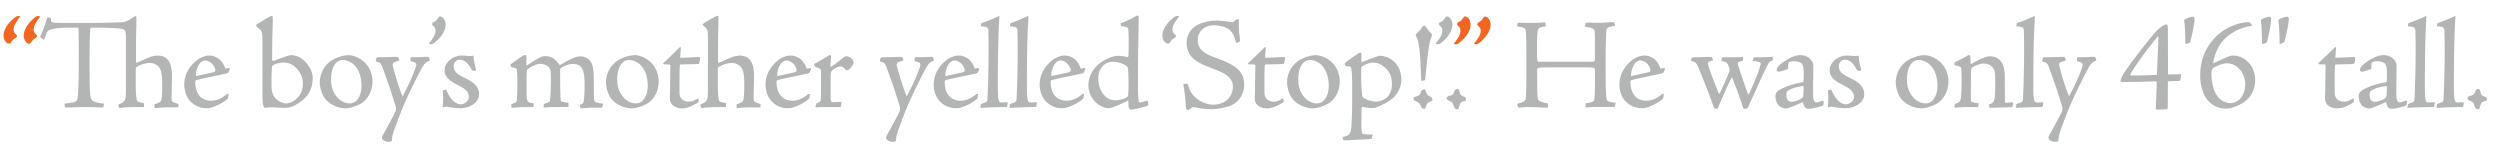 <svg xmlns="http://www.w3.org/2000/svg" id="Layer_1" width="693.75" height="40.14" viewBox="0 0 693.75 40.14"><defs><style>.cls-1{fill:#f16722}.cls-2{fill:#b3b4b4}</style></defs><path d="M.97 9.9c0-2.34 2.34-4.57 3.56-5.33.18-.11.47-.18.94-.07.07 0 .14.11.11.14-.97 1.26-1.8 2.41-1.8 3.56 0 .61.25 1.01.76 1.44.18.14.18.29.14.47-.04.22-.14.36-.36.43-.58.22-.97.76-1.26 1.26-.22.25-.32.32-.5.32-.83 0-1.58-1.12-1.58-2.23zm5.62-.07c0-2.23 2.27-4.5 3.49-5.29.18-.07.54-.14.97-.04.07 0 .14.11.07.14-.97 1.3-1.8 2.48-1.8 3.64.04.54.32.97.79 1.37.14.14.14.32.14.5-.04.18-.14.32-.36.4-.61.22-.97.76-1.3 1.26-.18.25-.29.32-.5.32-.79 0-1.51-1.01-1.51-2.3z" class="cls-1"/><path d="M21.85 15.48c0-6.55-.04-7.81-.18-7.81h-2.92c-3.38 0-4.97.58-5.26.76-.43.29-.68 1.01-1.19 2.48 0 .11-.14.11-.32.04-.29-.18-.79-.61-.86-.76.47-1.01 1.19-2.63 2.02-5.33.14-.07.4-.04.68.07.25.07.29.07.32.25 0 .68.07.94.36 1.01.29.07.79.14 1.62.14 1.08.04 2.34.04 5.8.04 3.92 0 7.23 0 12.17-.22.94-.04 2.16-.86 3.2-1.58.18-.07.4-.07.5.04.07.07.07.18.07.4 0 1.98-.11 4.36-.11 6.88v5.33c0 .07.14.25.25.22.72-.32 2.84-1.33 3.78-1.66.76-.22 1.37-.36 1.98-.36 3.24 0 3.96 2.74 3.96 5.76 0 1.08-.07 3.53-.11 5.83 0 1.19.14 1.3 1.55 1.73.32.07.36.07.36.22v.58c0 .22-.04.25-.25.25h-2.56c-1.73 0-3.24.18-3.64.22-.14 0-.18-.07-.18-.47-.07-.47-.04-.54.07-.61.11-.07.68-.22 1.01-.4.65-.32.79-.54.9-1.44.18-1.58.14-2.66.14-4.03 0-3.38-.61-4.28-1.37-4.9-.83-.61-1.48-.68-2.16-.68-1.04 0-2.41.43-3.38.97-.32.14-.43.4-.43 1.08v3.85c0 1.91.07 2.99.22 3.92.11.86.25 1.04 1.87 1.22.14 0 .18.11.22.9 0 .25-.04.29-.18.29-2.88 0-4.82 0-6.41.25-.22.04-.29.04-.32-.07l-.22-.58c-.07-.18-.04-.25.07-.32 1.91-.86 2.02-.97 2.02-4.39V10.24c0-1.87-.25-2.2-2.05-2.34-1.33-.11-2.88-.22-5.08-.22h-2.34c-.32 0-.47.25-.47.97-.04.58-.14 2.38-.14 7.16v3.64c0 5.15.14 6.7.25 7.34.14.61.36 1.08.83 1.3.61.36 1.98.58 2.7.65.22 0 .25.04.22.14l-.14.72c-.04.14-.07.22-.32.22-.43 0-3.17-.11-4.93-.11-1.87 0-4.72.14-5 .14s-.43-.11-.47-.29l-.11-.79c.58-.07 1.55-.22 2.09-.29.94-.18 1.4-.4 1.55-1.22.07-.5.32-2.95.32-8.13v-3.64zm39.28 1.19c.61.65 1.08 1.4 1.4 2.38.36-.07 1.04-.22 1.15-.11.11.07.11.18.04.32-.07.32-.32.97-.65 1.08-2.48.58-7.09 1.44-8.64 1.91-.18.04-.25.25-.25.65.11 3.53 1.98 5.04 4.39 5.04 1.66 0 3.06-.68 4.28-1.76.14-.14.58-.14.58-.04-.07.86-.11 1.12-.32 1.33-1.55 1.3-3.28 2.02-4.46 2.38-.47.14-.97.18-1.33.18-2.56 0-4.14-1.51-4.61-2.02-.54-.61-1.58-2.2-1.58-4.54 0-3.17 1.84-5.54 3.74-6.95.94-.65 2.23-1.12 3.2-1.12 1.19 0 2.45.65 3.06 1.26zm-4.25.11c-.22 0-.58.11-.9.32-1.08.76-1.66 2.56-1.62 4.07 1.69-.47 3.35-.72 4.97-1.15.22-.04.4-.18.4-.58 0-1.01-1.37-2.66-2.84-2.66zm24.69 12.56c-.83.47-2.02.58-2.52.58-.86 0-2.2-.07-2.66-.11-1.01-.04-1.62-.04-2.34.07-.43.11-.58.04-.76-.11-.47-.65-.47-1.84-.47-7.42v-7.42c0-2.02.04-4.14-.04-5.18-.11-1.04-.22-1.33-1.48-2.3-.32-.36-.25-.58.04-.76.61-.36 3.67-2.3 4.14-2.3.14 0 .22.25.22 1.19 0 1.48-.18 4.28-.18 11.09 0 .11.29.25.43.22 2.23-.83 4.28-1.58 4.64-1.58 1.04-.07 2.74.43 3.85 1.55 1.51 1.48 2.34 3.28 2.34 4.72 0 3.92-2.05 6.12-5.22 7.77zm.97-10.11c-1.48-1.69-2.81-1.87-3.96-1.87-1.26 0-2.48.5-2.81.76-.18.14-.29.29-.32.76-.04.61-.11 1.66-.11 4.82 0 1.22.25 2.84 1.19 3.67.76.68 1.84 1.33 2.84 1.33.61 0 1.58-.22 2.52-.97 1.51-1.22 2.16-2.56 2.16-4.64 0-1.19-.5-2.66-1.51-3.85zm20.81 3.38c0 3.67-2.3 5.58-2.81 5.9-1.58.97-3.28 1.55-4.82 1.55-1.33 0-4.07-.79-5.47-2.63-1.08-1.4-1.51-3.35-1.51-4.64 0-1.44.58-3.17 1.44-4.28.72-.94 1.44-1.55 2.41-2.05 1.22-.68 2.99-1.15 4.07-1.15 2.56 0 6.7 2.38 6.7 7.31zm-10.11-5.15c-.94 1.01-1.37 2.48-1.37 4.79s.94 3.89 1.76 4.82c1.22 1.3 2.48 1.62 3.38 1.62.47 0 1.3-.18 1.76-.61.79-.79 1.55-2.09 1.55-4.28s-.65-4.54-2.16-5.9c-.68-.61-1.87-1.26-3.06-1.26-.65 0-1.37.32-1.87.83zm20.81-1.58c.72 0 2.41 0 3.38-.07.65-.04 1.04-.04 1.22-.04.14 0 .25 0 .32.11.14.14.32.86.29.94-1.37.47-1.8 1.3-2.74 3.1-2.66 5.15-4.14 8.39-5.11 10.8-1.04 2.66-2.23 5.83-2.38 6.48-.25.94-.25 1.4-.25 1.58 0 .14 0 .25-.11.36-.25.18-.54.22-.76.22-.54 0-1.22-.18-1.62-.54-.36-.29-.36-.76-.14-1.15.14-.22 3.46-6.26 3.64-6.91.11-.29.14-.86-.04-1.37-1.08-3.6-2.12-6.66-3.71-10.94-.36-.94-.58-1.08-1.48-1.3-.25-.11-.29-.14-.29-.25s.07-.29.18-.72c.11-.25.18-.29.43-.29 2.56 0 4.03-.11 5.26-.11.29 0 .36.04.4.11.07.14.29.72.25.9-1.84.58-2.05.65-1.69 1.87.36 1.44 1.91 6.7 2.63 8.06 1.19-2.2 2.63-5.15 3.56-7.85.4-1.22.4-1.44-1.26-1.87-.14-.04-.14-.14-.14-.32 0-.25.07-.65.14-.79zm9.61-9c0 2.27-2.3 4.5-3.53 5.29-.18.07-.54.14-.97.07-.07 0-.14-.11-.11-.18 1.01-1.26 1.84-2.48 1.8-3.6 0-.58-.25-1.01-.76-1.37-.18-.18-.18-.32-.14-.54.04-.18.14-.36.36-.4.61-.22.97-.72 1.33-1.22.14-.29.25-.36.47-.36.79 0 1.55 1.01 1.55 2.3zm7.56 22.14c-1.08.76-2.45 1.01-3.64 1.01-.97 0-2.52-.22-3.1-.32-.58-.14-.76-.18-1.22.07-.04 0-.22 0-.32-.07-.11-.11-.11-.22-.07-.4.14-1.33.14-2.56 0-4 .04-.11.04-.18.11-.22.14-.07.32-.14.86-.25.32.94.94 2.05 1.62 2.81.94 1.04 1.84 1.3 2.41 1.3.83 0 2.23-.76 2.23-2.09 0-1.91-2.12-2.74-3.2-3.35-.9-.5-3.53-1.62-3.53-3.96 0-1.15.5-2.12 1.58-3.02 1.01-.79 2.27-1.12 3.1-1.12s1.62.14 2.38.14c.36 0 .54-.04.65-.07.07-.07.14-.07.25.04.11.07.11.14.11.22.04 1.08.29 2.3.68 3.6 0 .14-.25.32-.32.32-.58 0-.72-.04-1.04-.5-.47-.94-1.44-2.59-3.28-2.59-.65 0-1.58.58-1.58 1.87 0 1.62 1.48 2.38 2.95 3.13.97.5 4.1 1.69 4.1 4.54 0 1.08-.5 2.09-1.73 2.92zm26.53.68c-3.71 0-5.29 0-6.77.14q-.11 0-.11-.11c0-.07 0-.5.04-.68 0-.07.07-.22.14-.25 1.37-.4 1.51-.54 1.58-1.04.11-1.01.25-2.92.25-6.52 0-1.51-.14-2.02-.5-2.52-.47-.5-1.33-1.01-2.48-1.01-.83 0-2.02.47-3.28 1.33-.25.14-.4.4-.43.72-.04.68-.07 2.84-.07 4.54 0 4 .07 4.14 1.69 4.32.22 0 .29.07.29.18s-.07.9-.14.9c-.32 0-2.34.04-3.06.04-.76 0-2.38.14-2.88.18-.11-.04-.14-.65-.14-1.01.29-.07.86-.32 1.08-.43.25-.11.4-.22.43-.61.04-.47.18-1.58.18-4.46 0-2.66-.07-3.42-.14-3.85-.07-.58-.18-.61-.86-.76-.54-.07-.68-.18-.76-.29-.04-.07-.22-.58-.14-.65 1.91-1.37 2.99-2.12 3.46-2.38.29-.14.43-.18.68-.18.22 0 .29.07.29.32l-.04 2.59c.9-.47 2.74-1.76 3.96-2.34.43-.22.86-.29 1.3-.29 1.91 0 2.99 1.04 4 2.52 2.02-1.15 2.77-1.58 3.71-1.98.61-.25 1.33-.47 2.12-.47.65 0 1.62.29 2.27.86.54.54 1.26 1.3 1.33 4.57.04 1.84.04 3.53.04 5 0 1.37.04 1.76.18 1.98.22.36.65.47 2.16.68.11.04.18.07.18.25 0 .11-.18.9-.29.9h-2.45c-1.4 0-2.52.11-3.28.18-.11 0-.18-.04-.22-.11-.07-.11-.11-.54-.14-.68 0-.07 0-.14.14-.22.36-.11.79-.36.86-.79.29-1.44.29-4.03.29-4.82 0-3.02-.4-4.1-.9-4.72-.5-.72-1.22-.97-2.41-.97-1.01 0-2.12.43-3.1 1.01-.32.22-.36.29-.36.68-.04 2.09 0 6.88.14 8.21.07.54.14.58 1.94.83.14 0 .22.11.22.29v.9zm25.02-7.09c0 3.67-2.3 5.58-2.81 5.9-1.58.97-3.28 1.55-4.82 1.55-1.33 0-4.07-.79-5.47-2.63-1.08-1.4-1.51-3.35-1.51-4.64 0-1.44.58-3.17 1.44-4.28.72-.94 1.44-1.55 2.41-2.05 1.22-.68 2.99-1.15 4.07-1.15 2.56 0 6.7 2.38 6.7 7.31zm-10.11-5.15c-.94 1.01-1.37 2.48-1.37 4.79s.94 3.89 1.76 4.82c1.22 1.3 2.48 1.62 3.38 1.62.47 0 1.3-.18 1.76-.61.79-.79 1.55-2.09 1.55-4.28s-.65-4.54-2.16-5.9c-.68-.61-1.87-1.26-3.06-1.26-.65 0-1.37.32-1.87.83zm16.27-4.14c0 .47-.18 2.34-.18 2.7 1.73 0 3.85-.18 5.11-.18.36 0 .4.07.4.4 0 .29-.07.68-.22 1.22-.07.29-.25.32-.54.32-1.04.04-2.74.04-4.64.11-.11 0-.18.07-.22.5-.11 1.62-.07 5.36-.07 7.34 0 1.62 1.04 2.48 2.66 2.48.86 0 1.4-.29 2.27-.83.18-.11.25-.11.29.04.07.25.11.43.11.68 0 .18-.11.32-.25.4-1.37.79-2.77 1.58-4.5 1.58-.65 0-1.98-.25-2.74-1.15-.47-.58-.58-1.26-.5-2.63.07-1.94.07-6.91.14-7.92.04-.22-.14-.47-.32-.5-.5 0-1.22 0-1.48-.04-.11 0-.29-.29-.18-.36 1.33-1.19 3.56-3.35 4.36-4.18.14-.14.32-.22.4-.22s.11.07.11.22zm5.43 15.98c-.07-.18-.07-.25.07-.32 1.91-.86 2.02-.97 2.02-4.39V10.34c0-2.12-.07-2.16-1.33-3.31-.14-.11-.14-.29.04-.43.54-.47 2.66-1.62 3.64-2.16.14-.11.4-.07.5.04.04.07.07.18.07.36 0 2.27-.11 4.54-.11 7.06v5.33c0 .07.14.25.22.22.76-.32 2.88-1.33 3.82-1.66.76-.22 1.33-.36 1.98-.36 3.24 0 3.96 2.74 3.96 5.76 0 1.08-.07 3.53-.11 5.83 0 1.19.14 1.3 1.55 1.73.32.07.36.07.36.22v.58c0 .22-.04.25-.25.25h-2.56c-1.76 0-3.24.18-3.64.22-.14 0-.18-.07-.18-.47-.07-.47-.04-.54.07-.61.11-.07.65-.22 1.01-.4.65-.32.79-.54.9-1.44.18-1.58.14-2.66.14-4.03 0-3.38-.61-4.28-1.37-4.9-.83-.61-1.48-.68-2.16-.68-1.04 0-2.41.43-3.38.97-.32.14-.43.4-.43 1.08v3.85c0 1.91.07 2.99.22 3.92.11.86.25 1.04 1.87 1.22.14 0 .18.11.22.9 0 .25-.04.29-.18.29-2.88 0-4.82 0-6.41.25-.22.04-.29.04-.32-.07l-.22-.58zm28.08-12.63c.61.65 1.08 1.4 1.4 2.38.36-.07 1.04-.22 1.15-.11.11.07.11.18.04.32-.07.32-.32.97-.65 1.08-2.48.58-7.09 1.44-8.64 1.91-.18.04-.25.25-.25.65.11 3.53 1.98 5.04 4.39 5.04 1.66 0 3.06-.68 4.28-1.76.14-.14.58-.14.58-.04-.07.86-.11 1.12-.32 1.33-1.55 1.3-3.28 2.02-4.46 2.38-.47.14-.97.18-1.33.18-2.56 0-4.14-1.51-4.61-2.02-.54-.61-1.58-2.2-1.58-4.54 0-3.17 1.84-5.54 3.74-6.95.94-.65 2.23-1.12 3.2-1.12 1.19 0 2.45.65 3.06 1.26zm-4.25.11c-.22 0-.58.11-.9.32-1.08.76-1.66 2.56-1.62 4.07 1.69-.47 3.35-.72 4.97-1.15.22-.04.4-.18.4-.58 0-1.01-1.37-2.66-2.84-2.66zm8.46 11.84c.86-.29 1.01-.4 1.08-.86.07-.4.11-1.37.11-4.5v-3.17c0-.86-.07-1.08-1.48-1.48-.29-.11-.47-.58-.43-.83 1.4-.86 2.88-1.58 3.96-2.34.18-.11.36-.14.47-.14.14 0 .32.25.25.58-.07.94-.14 1.58-.14 2.7.76-.32 2.95-2.12 3.38-2.45.32-.25.72-.5 1.04-.5.97 0 1.98.9 1.98 1.73 0 .54-.86 1.58-1.19 1.87-.22.14-.43.29-.61.29-.22 0-.36-.07-.47-.25-.29-.4-.79-.83-1.37-.83-.79 0-1.8.65-2.41 1.22-.25.22-.32.68-.32 2.38v4.5c0 .9.04 1.37.14 1.55.11.18.25.29.61.25l1.98-.07c.14 0 .29.18.29.32l-.22 1.12h-4.75c-.94 0-1.84.07-2.09.07-.14 0-.22-.11-.14-.32l.32-.83zm27.29-12.74c.72 0 2.41 0 3.38-.07.65-.04 1.04-.04 1.22-.04.14 0 .25 0 .32.11.14.14.32.86.29.94-1.37.47-1.8 1.3-2.74 3.1-2.66 5.15-4.14 8.39-5.11 10.8-1.04 2.66-2.23 5.83-2.38 6.48-.25.94-.25 1.4-.25 1.58 0 .14 0 .25-.11.36-.25.18-.54.22-.76.22-.54 0-1.22-.18-1.62-.54-.36-.29-.36-.76-.14-1.15.14-.22 3.46-6.26 3.64-6.91.11-.29.14-.86-.04-1.37-1.08-3.6-2.12-6.66-3.71-10.94-.36-.94-.58-1.08-1.48-1.3-.25-.11-.29-.14-.29-.25s.07-.29.18-.72c.11-.25.18-.29.43-.29 2.56 0 4.03-.11 5.26-.11.29 0 .36.04.4.11.07.14.29.72.25.9-1.84.58-2.05.65-1.69 1.87.36 1.44 1.91 6.7 2.63 8.06 1.19-2.2 2.63-5.15 3.56-7.85.4-1.22.4-1.44-1.26-1.87-.14-.04-.14-.14-.14-.32 0-.25.07-.65.14-.79zm15.16.79c.61.65 1.08 1.4 1.4 2.38.36-.07 1.04-.22 1.15-.11.11.07.11.18.04.32-.07.32-.32.97-.65 1.08-2.48.58-7.09 1.44-8.64 1.91-.18.04-.25.25-.25.65.11 3.53 1.98 5.04 4.39 5.04 1.66 0 3.06-.68 4.28-1.76.14-.14.58-.14.58-.04-.07.86-.11 1.12-.32 1.33-1.55 1.3-3.28 2.02-4.46 2.38-.47.14-.97.18-1.33.18-2.56 0-4.14-1.51-4.61-2.02-.54-.61-1.58-2.2-1.58-4.54 0-3.17 1.84-5.54 3.74-6.95.94-.65 2.23-1.12 3.2-1.12 1.19 0 2.45.65 3.06 1.26zm-4.25.11c-.22 0-.58.11-.9.32-1.08.76-1.66 2.56-1.62 4.07 1.69-.47 3.35-.72 4.97-1.15.22-.04.4-.18.4-.58 0-1.01-1.37-2.66-2.84-2.66zm7.27 12.74c0-.25.07-.58.14-.65.22-.11.61-.25.86-.32.72-.25.86-.47.9-.94.22-4.39.32-10.65.32-13.57 0-2.52-.04-4.39-.07-5.47-.07-1.04-.36-1.12-1.98-1.26-.14-.04-.14-.07.04-.79.04-.07.11-.14.36-.22a43.87 43.87 0 0 0 4.39-1.8c.07-.04.11-.04.14-.04.11.04.11.11.11.29-.32 4.61-.43 11.66-.43 18.36 0 4.61.11 5.33 1.01 5.33.5 0 1.37-.07 1.51-.07.22 0 .22.04.22.22-.04.36-.11.68-.18.97-.04.14-.14.14-.29.14-1.22 0-5.72.11-6.95.25-.11 0-.14 0-.14-.14l.04-.29zm8.07 0c0-.25.07-.58.14-.65.22-.11.61-.25.86-.32.72-.25.86-.47.9-.94.22-4.39.32-10.65.32-13.57 0-2.52-.04-4.39-.07-5.47-.07-1.04-.36-1.12-1.98-1.26-.14-.04-.14-.07.04-.79.04-.07.11-.14.36-.22a43.87 43.87 0 0 0 4.39-1.8c.07-.04.11-.04.14-.04.11.04.11.11.11.29-.32 4.61-.43 11.66-.43 18.36 0 4.61.11 5.33 1.01 5.33.5 0 1.37-.07 1.51-.07.22 0 .22.04.22.22-.04.36-.11.68-.18.97-.04.14-.14.14-.29.14-1.22 0-5.72.11-6.95.25-.11 0-.14 0-.14-.14l.04-.29zm18.32-12.85c.61.65 1.08 1.4 1.4 2.38.36-.07 1.04-.22 1.15-.11.11.07.11.18.04.32-.07.32-.32.97-.65 1.08-2.48.58-7.09 1.44-8.64 1.91-.18.04-.25.25-.25.65.11 3.53 1.98 5.04 4.39 5.04 1.66 0 3.06-.68 4.28-1.76.14-.14.58-.14.58-.04-.07.86-.11 1.12-.32 1.33-1.55 1.3-3.28 2.02-4.46 2.38-.47.14-.97.18-1.33.18-2.56 0-4.14-1.51-4.61-2.02-.54-.61-1.58-2.2-1.58-4.54 0-3.17 1.84-5.54 3.74-6.95.94-.65 2.23-1.12 3.2-1.12 1.19 0 2.45.65 3.06 1.26zm-4.25.11c-.22 0-.58.11-.9.32-1.08.76-1.66 2.56-1.62 4.07 1.69-.47 3.35-.72 4.97-1.15.22-.04.4-.18.4-.58 0-1.01-1.37-2.66-2.84-2.66zm10.44 1.19c1.26-1.15 3.82-2.48 5.51-2.48.86 0 2.09.18 2.56.36.11.04.36-.11.36-.29.04-.5.07-1.22.07-2.52.04-2.99-.04-4.1-.11-4.86-.04-.5-.11-.65-1.73-.9-.18-.04-.25-.14-.29-.29l-.07-.25c-.04-.14-.04-.22.07-.29 1.66-.68 2.84-1.19 4.21-2.02.11-.04.36-.11.47-.07.14.04.25.29.25.58-.04 3.24-.22 10.62-.22 14.79v4.36c0 1.19.04 2.95.18 3.82.11.47.29.54.5.54.4 0 1.22-.32 1.62-.5.18-.04.36-.07.4.07.11.36.18.76.18 1.04s-.22.32-.47.4c-1.08.32-3.96.97-4.32.97-.25 0-.61-.32-.68-.72-.04-.54-.07-1.37-.07-1.84-2.7 1.37-4.86 2.16-5.33 2.16-1.48 0-2.92-.86-3.71-1.62-1.4-1.33-2.05-3.31-2.05-4.68 0-1.76.58-3.82 2.66-5.76zm1.37.29c-.72.68-1.3 1.94-1.3 3.42 0 .9.14 3.42 1.98 5.08 1.12.97 2.05 1.08 2.95 1.08.68 0 2.3-.4 2.88-.79.36-.22.43-.29.47-.54.18-1.55.14-6.12-.04-7.42-.04-.36-.07-.54-.58-.9-1.04-.68-2.38-1.04-3.82-1.04-.61 0-1.8.32-2.56 1.12zm16.49-8.36c0-2.34 2.34-4.57 3.56-5.33.18-.11.47-.18.94-.07.07 0 .14.11.11.14-.97 1.26-1.8 2.41-1.8 3.56 0 .61.25 1.01.76 1.44.18.14.18.29.14.47-.04.22-.14.36-.36.43-.58.22-.97.76-1.26 1.26-.22.25-.32.32-.5.32-.83 0-1.58-1.12-1.58-2.23zm6.69 20.41c-.11-.22-.18-.68-.22-1.3-.07-1.84-.32-3.6-.61-5.33-.07-.25-.04-.32.14-.36.22-.04.54-.11.79-.11.14 0 .25.07.36.43.14.54.4 1.44 1.04 2.3 1.15 1.69 3.56 3.1 5.94 3.1 3.2 0 5.44-2.09 5.44-5.04 0-1.26-.61-2.3-1.62-3.02-.72-.58-1.66-1.08-4.5-2.16-2.48-.94-4.25-1.76-5.4-3.13-.72-.79-1.33-2.34-1.33-3.6 0-2.63 1.3-4.21 3.02-5.18.86-.47 2.95-1.19 5.29-1.19 1.01 0 2.81.18 3.46.29.47.11.79.11 1.01.11.25 0 .58-.29.9-.72.32-.04.79 0 .86.04-.11 1.98 0 3.74.32 5.65.04.22 0 .36-.14.43-.11.11-.54.32-.83.36-.11.04-.14 0-.18-.18-.4-1.26-.72-2.48-1.73-3.35-.76-.72-2.56-1.33-4.39-1.33-2.74 0-4.5 1.76-4.5 4.14 0 1.15.47 2.05.97 2.63.9.9 1.91 1.51 4.61 2.48 2.59.94 4.28 1.8 5.4 2.81 1.44 1.3 1.91 2.66 1.91 4.39 0 2.59-1.33 4.54-3.17 5.54-1.62.9-4.75 1.3-5.98 1.3-1.58 0-3.13-.25-4.64-.54-.29-.07-.47 0-.65.07-.22.11-.47.29-.72.47-.22.18-.32.22-.47.22-.11 0-.22-.04-.4-.22zm22-16.99c0 .47-.18 2.34-.18 2.7 1.73 0 3.85-.18 5.11-.18.36 0 .4.07.4.4 0 .29-.07.68-.22 1.22-.07.29-.25.32-.54.32-1.04.04-2.74.04-4.64.11-.11 0-.18.07-.22.5-.11 1.62-.07 5.36-.07 7.34 0 1.62 1.04 2.48 2.66 2.48.86 0 1.4-.29 2.27-.83.18-.11.25-.11.29.04.07.25.11.43.11.68 0 .18-.11.32-.25.4-1.37.79-2.77 1.58-4.5 1.58-.65 0-1.98-.25-2.74-1.15-.47-.58-.58-1.26-.5-2.63.07-1.94.07-6.91.14-7.92.04-.22-.14-.47-.32-.5-.5 0-1.22 0-1.48-.04-.11 0-.29-.29-.18-.36 1.33-1.19 3.56-3.35 4.36-4.18.14-.14.32-.22.4-.22s.11.07.11.22zm20.52 9.29c0 3.67-2.3 5.58-2.81 5.9-1.58.97-3.28 1.55-4.82 1.55-1.33 0-4.07-.79-5.47-2.63-1.08-1.4-1.51-3.35-1.51-4.64 0-1.44.58-3.17 1.44-4.28.72-.94 1.44-1.55 2.41-2.05 1.22-.68 2.99-1.15 4.07-1.15 2.56 0 6.7 2.38 6.7 7.31zm-10.12-5.15c-.94 1.01-1.37 2.48-1.37 4.79s.94 3.89 1.76 4.82c1.22 1.3 2.48 1.62 3.38 1.62.47 0 1.3-.18 1.76-.61.79-.79 1.55-2.09 1.55-4.28s-.65-4.54-2.16-5.9c-.68-.61-1.87-1.26-3.06-1.26-.65 0-1.37.32-1.87.83zm10.88 20.55c2.02-.25 2.27-1.26 2.41-2.23.07-.61.29-3.13.29-8.28v-3.96c0-2.34-.14-4.18-.25-4.57-.07-.4-.22-.58-1.37-.61-.14 0-.4-.22-.47-.79.97-.86 2.66-1.98 3.82-2.74.32-.22.47-.22.65-.18.14.04.18.07.18.22v2.45c1.58-.65 4.61-1.84 5.08-1.84 1.22 0 2.74.5 3.85 1.51 1.73 1.55 2.16 3.56 2.16 5.15 0 1.94-1.08 4-2.38 5.11-.65.58-2.66 1.87-4.57 2.56-.4.14-.83.18-1.12.18-1.04 0-2.05-.18-2.63-.36-.11-.04-.29.18-.32.4-.04.43-.07 2.99-.07 3.92 0 3.1.18 3.24.83 3.31.61.04 1.08.07 2.05.07.25 0 .25.07.22.25l-.18.61c-.07.36-.11.4-.4.4-1.58.07-6.05.32-7.38.36-.07 0-.11-.04-.14-.11l-.25-.83zm12.17-18.9c-1.01-1.12-2.34-1.73-3.6-1.73-1.08 0-2.52.54-3.24 1.15-.11.07-.14.36-.14.83v2.23c0 1.98.14 3.42.29 4.93.07.32.14.47.47.68 1.04.68 2.3.97 3.42.97 1.04 0 1.91-.36 2.7-.9.83-.61 1.66-1.94 1.66-4 0-1.62-.4-2.95-1.55-4.18zm7.8 7.82c.25-.11.58-.22.94-.32.47-.18.65-.4.9-1.26.07-.29.72-.58.86-.58.25 0 .4.22.43.47.22.76.68 1.4 1.3 1.62.43.14.5.32.58.83.04.18-.07.25-.32.36-1.08.47-1.26.65-1.66 1.94-.04.18-.22.22-.4.18-.54-.04-.76-.36-.97-.97-.32-.72-.79-.9-1.51-1.22-.22-.07-.4-.54-.4-.79 0-.14.14-.22.25-.25zm3.1-19.58c.54.79 1.04 1.44 1.55 1.91.11.11.22.22.22.4s-.04.4-.18.68c-.54 1.48-.68 2.74-.9 4.39-.29 1.69-.72 6.62-.79 7.13 0 .18-.07.4-.18.43-.14.04-.5.14-.72.14-.18 0-.22 0-.22-.22 0-.25-.14-3.96-.32-6.59-.18-2.52-.5-4.54-.97-5.29-.07-.14-.22-.36-.22-.65 0-.11.04-.18.11-.25.83-.79 1.33-1.26 1.8-2.12.11-.14.29-.18.5-.18.14 0 .22.04.32.22zm7.45-.47c0 2.27-2.3 4.5-3.53 5.29-.18.07-.54.14-.97.07-.07 0-.14-.11-.11-.18 1.01-1.26 1.84-2.48 1.8-3.6 0-.58-.25-1.01-.76-1.37-.18-.18-.18-.32-.14-.54.04-.18.14-.36.36-.4.61-.22.97-.72 1.33-1.22.14-.29.25-.36.47-.36.79 0 1.55 1.01 1.55 2.3zm1.98 18.64c.18.76.29.97 1.37 1.37.25.07.43.25.43.72 0 .22-.07.32-.18.36-1.33.32-1.4.4-1.87 2.12-.04.14-.14.22-.5.22-.54 0-.68-.43-1.15-1.62-.18-.36-.43-.5-1.19-.83-.36-.14-.5-.47-.5-.61 0-.29.4-.58.68-.65.97-.18 1.12-.29 1.55-1.4.11-.32.47-.54.94-.54.14 0 .22.14.43.86z" class="cls-2"/><path d="M408.09 6.88c0 2.27-2.3 4.5-3.53 5.29-.18.07-.54.14-.97.07-.07 0-.14-.11-.11-.18 1.01-1.26 1.84-2.48 1.8-3.6 0-.58-.25-1.01-.76-1.37-.18-.18-.18-.32-.14-.54.04-.18.14-.36.36-.4.61-.22.97-.72 1.33-1.22.14-.29.25-.36.47-.36.79 0 1.55 1.01 1.55 2.3zm5.58-.07c0 2.34-2.34 4.57-3.53 5.33-.18.11-.5.18-.97.07-.11.04-.14-.07-.11-.14 1.01-1.26 1.84-2.38 1.84-3.56 0-.58-.29-1.01-.79-1.4-.14-.18-.18-.32-.11-.5.04-.22.11-.32.32-.43.61-.22.97-.72 1.3-1.22.18-.29.32-.36.5-.36.79 0 1.55 1.12 1.55 2.23z" class="cls-1"/><path d="M437.65 17.14c1.91 0 4.14 0 4.54-.04.32-.04.4-.22.4-1.3v-3.1c0-2.3 0-2.92-.04-3.53-.04-1.22-.36-1.37-2.66-1.76-.07-.07.11-1.04.18-1.12 1.26 0 2.56.04 3.85.04.43 0 1.22-.04 1.94-.11.76-.07 1.48-.07 1.66-.07.25 0 .36 0 .43.11.14.32.25.76.25.9-2.02.32-2.38.47-2.45 1.62-.04.76-.18 3.28-.18 5.65v6.48c0 3.28.07 4.57.18 6.12.07.97.29 1.26 2.56 1.48.11.18-.18 1.15-.4 1.19h-4.71c-2.02 0-2.63.11-2.88.11-.18 0-.32 0-.32-.11l.04-1.04c1.76-.25 2.23-.47 2.34-.86.14-.54.22-2.23.22-5.29v-2.95c0-.25-.07-.58-.22-.65-.18-.14-.47-.22-4.46-.22h-5.29c-4.5 0-5.11.04-5.54.11-.5.11-.54.32-.54.83 0 2.77 0 4.68.07 6.3.07 1.26.11 1.69.36 1.91.22.25.5.47 2.2.79.29.04.36.07.36.18 0 .22.04 1.01-.04 1.08-1.22-.04-3.53-.18-5.25-.18-1.84.04-2.56.14-2.66.14-.14 0-.22 0-.29-.07-.11-.11-.29-.9-.22-1.01 1.91-.47 2.23-.72 2.34-1.76.07-.54.14-1.84.14-5.51v-6.59c0-3.49-.04-4.75-.11-5.87s-.22-1.4-2.45-1.69c-.04-.11.04-.61.14-.9.07-.11.11-.14.25-.14 1.3 0 2.45.04 3.46.04.76 0 1.37 0 2.02-.04.58 0 1.22-.07 1.94-.11.07.07.14 1.04.04 1.15-1.48.18-1.98.36-2.12 1.19-.22 1.15-.22 3.1-.22 5.58 0 2.95.07 3.02.68 3.02h10.47zm21.74-.47c.61.65 1.08 1.4 1.4 2.38.36-.07 1.04-.22 1.15-.11.11.07.11.18.04.32-.07.32-.32.97-.65 1.08-2.48.58-7.09 1.44-8.64 1.91-.18.04-.25.25-.25.65.11 3.53 1.98 5.04 4.39 5.04 1.66 0 3.06-.68 4.28-1.76.14-.14.58-.14.58-.04-.07.86-.11 1.12-.32 1.33-1.55 1.3-3.28 2.02-4.46 2.38-.47.14-.97.18-1.33.18-2.56 0-4.14-1.51-4.61-2.02-.54-.61-1.58-2.2-1.58-4.54 0-3.17 1.84-5.54 3.74-6.95.94-.65 2.23-1.12 3.2-1.12 1.19 0 2.45.65 3.06 1.26zm-4.25.11c-.22 0-.58.11-.9.32-1.08.76-1.66 2.56-1.62 4.07 1.69-.47 3.35-.72 4.97-1.15.22-.04.4-.18.4-.58 0-1.01-1.37-2.66-2.84-2.66zm20.27 0c-1.51.29-1.58.47-1.37 1.37.22.86 1.69 4.79 2.88 7.74.07.22.25.11.29.04 1.01-2.12 1.76-3.78 2.66-6.05.14-.29.11-.54 0-.97-.58-1.66-.61-1.69-2.2-1.98 0-.14.07-.5.18-.76.07-.22.18-.29.4-.29 2.09.04 3.85 0 5.47-.07 0 .68 0 .97-.18 1.08-1.26.25-1.44.4-1.26 1.04.79 2.52 1.84 5.65 2.77 8.1.04.14.25.14.32 0 .68-1.37 2.05-4.61 2.63-6.26.29-.97.61-1.87.61-2.12s-.4-.5-2.23-.76c.04-.22.22-.86.32-.97 2.48-.04 3.17-.04 3.82-.07.61-.04.94-.07 1.26-.07.11 0 .18 0 .18.18v.5c0 .22 0 .29-.43.47-.58.25-.79.61-1.37 1.8-.68 1.3-2.92 6.3-3.78 8.21-.68 1.44-1.12 2.41-1.26 2.81-.11.29-.43.43-.94.43-.25 0-.4-.07-.5-.4-.94-2.81-1.94-5.62-2.99-8.17-.04-.14-.14-.18-.22-.04-1.94 4.14-2.7 5.94-3.67 8.24-.07.18-.18.36-.36.36-.25 0-.36 0-.5-.04-.22-.07-.36-.22-.47-.61-1.19-3.49-2.52-6.77-4.07-10.58-.65-1.48-.9-1.76-2.05-1.98-.14-.04-.18-.07-.14-.22l.25-.61c.04-.18.11-.22.25-.22 1.87 0 3.35-.11 5.11-.11.25 0 .29.07.32.29l.25.68zm18.69 3.02c-.22.07-.43.11-.65.11-.14 0-.43-.29-.43-.47 0-.22.11-.5.32-.83.65-1.01 3.28-2.56 4.21-2.88.76-.29 1.4-.43 1.98-.43 1.58 0 2.41.65 2.99 1.3.61.65.68 1.3.68 1.76 0 2.52-.07 5.04-.07 7.42-.04 1.94.32 2.63.86 2.63.65 0 1.66-.47 1.76-.5.11-.07.36.22.36.36l-.07.61c0 .18-.07.32-.22.4-.43.25-2.77.9-4 .9-.65 0-1.19-.32-1.51-1.87-1.37.61-4.1 1.8-4.54 1.8-.5 0-1.22-.11-2.05-.72-.47-.43-1.04-1.37-1.04-2.81 0-.76.58-1.37 1.55-1.87 1.87-.97 4.07-1.55 6.19-1.91.11-.47.11-1.87.11-2.59 0-1.51-.29-2.34-.61-2.63-.29-.29-1.19-.58-2.02-.58-.72 0-1.22.14-1.44.25-.14.11-.25.36-.25 1.51 0 .25 0 .4-.22.47l-1.91.58zm5.51 7.74c.43-.32.72-.54.79-.97.04-.43.11-1.8.11-2.3 0-.25-.07-.4-.18-.4-2.16.32-3.46.76-4.25 1.37-.22.14-.36.4-.36 1.04 0 1.22.36 1.98 1.62 1.98.36 0 1.33-.32 2.27-.72zm15.98 1.48c-1.08.76-2.45 1.01-3.64 1.01-.97 0-2.52-.22-3.1-.32-.58-.14-.76-.18-1.22.07-.04 0-.22 0-.32-.07-.11-.11-.11-.22-.07-.4.14-1.33.14-2.56 0-4 .04-.11.04-.18.11-.22.14-.07.32-.14.86-.25.32.94.94 2.05 1.62 2.81.94 1.04 1.84 1.3 2.41 1.3.83 0 2.23-.76 2.23-2.09 0-1.91-2.12-2.74-3.2-3.35-.9-.5-3.53-1.62-3.53-3.96 0-1.15.5-2.12 1.58-3.02 1.01-.79 2.27-1.12 3.1-1.12s1.62.14 2.38.14c.36 0 .54-.04.65-.07.07-.07.14-.07.25.04.11.07.11.14.11.22.04 1.08.29 2.3.68 3.6 0 .14-.25.32-.32.32-.58 0-.72-.04-1.04-.5-.47-.94-1.44-2.59-3.28-2.59-.65 0-1.58.58-1.58 1.87 0 1.62 1.48 2.38 2.95 3.13.97.5 4.1 1.69 4.1 4.54 0 1.08-.5 2.09-1.73 2.92zm25.09-6.41c0 3.67-2.3 5.58-2.81 5.9-1.58.97-3.28 1.55-4.82 1.55-1.33 0-4.07-.79-5.47-2.63-1.08-1.4-1.51-3.35-1.51-4.64 0-1.44.58-3.17 1.44-4.28.72-.94 1.44-1.55 2.41-2.05 1.22-.68 2.99-1.15 4.07-1.15 2.56 0 6.7 2.38 6.7 7.31zm-10.12-5.15c-.94 1.01-1.37 2.48-1.37 4.79s.94 3.89 1.76 4.82c1.22 1.3 2.48 1.62 3.38 1.62.47 0 1.3-.18 1.76-.61.79-.79 1.55-2.09 1.55-4.28s-.65-4.54-2.16-5.9c-.68-.61-1.87-1.26-3.06-1.26-.65 0-1.37.32-1.87.83zm11.88 11.45c1.15-.43 1.55-.68 1.69-1.66.14-1.04.22-3.17.22-4.97 0-1.4-.04-2.63-.11-3.31 0-.36-.14-.47-1.76-.86-.14-.18-.22-.11-.11-.68 0-.11.11-.18.36-.29 1.51-.72 3.1-1.58 3.28-1.73.14-.07.29-.11.43-.11s.32.11.32.25c.04.61.07 1.26.07 1.91 0 .14.04.32.22.29 1.55-.9 2.16-1.19 3.13-1.62.61-.29 1.37-.5 2.02-.5 1.04 0 1.8.25 2.45.79.97.72 1.44 2.02 1.62 3.56.07.72.07 1.62.07 3.17 0 2.59.04 4.18.04 5 0 .29.04.36.14.36.32 0 1.33-.11 1.91-.14.11 0 .18.11.18.32s-.11.76-.18.9c-.07.18-.11.18-.29.18-3.2 0-4.28.14-5.65.14-.22 0-.4 0-.43-.14l-.18-.72c1.04-.4 1.44-.68 1.62-1.69.14-1.04.18-2.38.18-4.9 0-2.02 0-3.02-.86-3.92-.54-.58-1.33-.9-2.41-.9-.86 0-2.23.54-2.99.97-.32.25-.4.47-.43.9-.07 1.22-.07 6.37-.07 8.31 0 .47.11.54 1.98.83.18.04.25.11.18.29l-.18.76h-3.1c-1.4 0-2.59.18-3.28.18-.11 0-.14-.07-.11-.22l.04-.76zm17.03.61c0-.25.07-.58.14-.65.22-.11.61-.25.86-.32.72-.25.86-.47.9-.94.22-4.39.32-10.65.32-13.57 0-2.52-.04-4.39-.07-5.47-.07-1.04-.36-1.12-1.98-1.26-.14-.04-.14-.07.04-.79.04-.07.11-.14.36-.22a43.87 43.87 0 0 0 4.39-1.8c.07-.04.11-.04.14-.04.11.04.11.11.11.29-.32 4.61-.43 11.66-.43 18.36 0 4.61.11 5.33 1.01 5.33.5 0 1.37-.07 1.51-.07.22 0 .22.04.22.22-.04.36-.11.68-.18.97-.04.14-.14.14-.29.14-1.22 0-5.72.11-6.95.25-.11 0-.14 0-.14-.14l.04-.29zm17.03-13.64c.72 0 2.41 0 3.38-.07.65-.04 1.04-.04 1.22-.04.14 0 .25 0 .32.11.14.14.32.86.29.94-1.37.47-1.8 1.3-2.74 3.1-2.66 5.15-4.14 8.39-5.11 10.8-1.04 2.66-2.23 5.83-2.38 6.48-.25.94-.25 1.4-.25 1.58 0 .14 0 .25-.11.36-.25.18-.54.22-.76.22-.54 0-1.22-.18-1.62-.54-.36-.29-.36-.76-.14-1.15.14-.22 3.46-6.26 3.64-6.91.11-.29.14-.86-.04-1.37-1.08-3.6-2.12-6.66-3.71-10.94-.36-.94-.58-1.08-1.48-1.3-.25-.11-.29-.14-.29-.25s.07-.29.18-.72c.11-.25.18-.29.43-.29 2.56 0 4.03-.11 5.25-.11.29 0 .36.04.4.11.07.14.29.72.25.9-1.84.58-2.05.65-1.69 1.87.36 1.44 1.91 6.7 2.63 8.06 1.19-2.2 2.63-5.15 3.56-7.85.4-1.22.4-1.44-1.26-1.87-.14-.04-.14-.14-.14-.32 0-.25.07-.65.14-.79zm25.05 14.07c0 .18-.14.32-.25.36-.83.07-2.59.11-2.81.11-.14 0-.25-.07-.25-.47 0-.29.25-6.37.25-7.16 0-.11-.11-.22-.25-.22-.32.04-5.87.18-7.92.18h-1.48c-.29-.04-.4-.14-.4-.32 0-.25.47-1.26.58-1.51 1.19-2.05 4.82-6.8 8.39-11.19 1.04-1.19 2.16-2.3 2.92-2.66.32-.18.68-.29.9-.29.29 0 .36.58.36 1.87l.04 12.02c2.2-.04 3.02-.07 3.56-.07.11 0 .07.36-.11 1.26-.07.43-.18.61-.43.61-.68 0-2.52.07-3.06.11l-.04 7.38zm-2.84-19.76c-2.38 2.88-5.47 6.95-7.49 10.29-.14.22.04.47.22.47 2.48 0 5.33-.07 7.09-.18.07-1.94.43-9.61.43-10.08 0-.58-.18-.65-.25-.5zm10.26-4.97c0 1.44-.76 4.9-1.19 6.48-.04.14-.22.25-1.04.47-.18.07-.29.04-.32-.29 0-2.2-.07-4.68-.32-6.19 0-.14.11-.29.79-.61.76-.32 1.33-.43 1.55-.43.32 0 .54.18.54.58zm7.34 3.75c2.16-1.66 5.33-2.81 7.59-2.81.54 0 .9.61 1.04.83.04.07-.07.18-.18.18-2.84.43-6.23 1.91-8.32 4.68-1.66 2.16-2.23 5-2.27 5.72.5-.18 3.2-1.51 4.36-1.94.43-.14.83-.22 1.12-.22 1.58 0 3.24.72 4.36 1.98 1.08 1.12 1.8 2.92 1.8 4.79 0 2.99-1.48 4.9-2.59 5.76-1.3 1.08-3.74 2.2-5.47 2.2-1.51 0-3.1-.47-4.5-1.69-1.55-1.4-2.7-4.1-2.7-7.49 0-5 2.02-9.03 5.76-11.99zm4.79 18.93c.58-.4 1.94-1.94 1.94-4.54 0-1.08-.29-2.52-1.15-3.67-1.01-1.33-2.3-2.12-4-2.12-1.26 0-2.84.79-3.89 1.4-.11.14-.32.65-.32 1.48 0 3.17.9 5.47 1.91 6.55.9 1.01 2.12 1.62 3.24 1.62.86 0 1.73-.32 2.27-.72zm9.15-22.68c0 1.44-.76 4.9-1.19 6.48-.04.14-.22.25-1.04.47-.18.07-.29.04-.32-.29 0-2.2-.07-4.68-.32-6.19 0-.14.11-.29.79-.61.76-.32 1.33-.43 1.55-.43.32 0 .54.18.54.58zm4.89 0c0 1.22-.65 4.36-1.19 6.3-.07.18-.22.29-1.08.65-.14.04-.29.04-.29-.25 0-2.12-.11-4.72-.32-6.26 0-.11.07-.25.76-.61.86-.29 1.37-.4 1.62-.4.29 0 .5.18.5.58zm13.1 8.1c0 .47-.18 2.34-.18 2.7 1.73 0 3.85-.18 5.11-.18.36 0 .4.07.4.4 0 .29-.07.68-.22 1.22-.07.29-.25.32-.54.32-1.04.04-2.74.04-4.64.11-.11 0-.18.07-.22.5-.11 1.62-.07 5.36-.07 7.34 0 1.62 1.04 2.48 2.66 2.48.86 0 1.4-.29 2.27-.83.18-.11.25-.11.29.04.07.25.11.43.11.68 0 .18-.11.32-.25.4-1.37.79-2.77 1.58-4.5 1.58-.65 0-1.98-.25-2.74-1.15-.47-.58-.58-1.26-.5-2.63.07-1.94.07-6.91.14-7.92.04-.22-.14-.47-.32-.5-.5 0-1.22 0-1.48-.04-.11 0-.29-.29-.18-.36 1.33-1.19 3.56-3.35 4.36-4.18.14-.14.32-.22.4-.22s.11.07.11.22zm7.71 6.48c-.22.07-.43.11-.65.11-.14 0-.43-.29-.43-.47 0-.22.11-.5.32-.83.65-1.01 3.28-2.56 4.21-2.88.76-.29 1.4-.43 1.98-.43 1.58 0 2.41.65 2.99 1.3.61.65.68 1.3.68 1.76 0 2.52-.07 5.04-.07 7.42-.04 1.94.32 2.63.86 2.63.65 0 1.66-.47 1.76-.5.11-.07.36.22.36.36l-.07.61c0 .18-.07.32-.22.4-.43.25-2.77.9-4 .9-.65 0-1.19-.32-1.51-1.87-1.37.61-4.1 1.8-4.54 1.8-.5 0-1.22-.11-2.05-.72-.47-.43-1.04-1.37-1.04-2.81 0-.76.58-1.37 1.55-1.87 1.87-.97 4.07-1.55 6.19-1.91.11-.47.11-1.87.11-2.59 0-1.51-.29-2.34-.61-2.63-.29-.29-1.19-.58-2.02-.58-.72 0-1.22.14-1.44.25-.14.11-.25.36-.25 1.51 0 .25 0 .4-.22.47l-1.91.58zm5.51 7.74c.43-.32.72-.54.79-.97.04-.43.11-1.8.11-2.3 0-.25-.07-.4-.18-.4-2.16.32-3.46.76-4.25 1.37-.22.14-.36.4-.36 1.04 0 1.22.36 1.98 1.62 1.98.36 0 1.33-.32 2.27-.72zm6.66 1.98c0-.25.07-.58.14-.65.22-.11.61-.25.86-.32.72-.25.86-.47.9-.94.22-4.39.32-10.65.32-13.57 0-2.52-.04-4.39-.07-5.47-.07-1.04-.36-1.12-1.98-1.26-.14-.04-.14-.07.04-.79.04-.07.11-.14.36-.22a43.87 43.87 0 0 0 4.39-1.8c.07-.04.11-.04.14-.04.11.04.11.11.11.29-.32 4.61-.43 11.66-.43 18.36 0 4.61.11 5.33 1.01 5.33.5 0 1.37-.07 1.51-.07.22 0 .22.04.22.22-.04.36-.11.68-.18.97-.04.14-.14.14-.29.14-1.22 0-5.72.11-6.95.25-.11 0-.14 0-.14-.14l.04-.29zm8.06 0c0-.25.07-.58.14-.65.22-.11.61-.25.86-.32.72-.25.86-.47.9-.94.22-4.39.32-10.65.32-13.57 0-2.52-.04-4.39-.07-5.47-.07-1.04-.36-1.12-1.98-1.26-.14-.04-.14-.07.04-.79.04-.07.11-.14.36-.22a43.87 43.87 0 0 0 4.39-1.8c.07-.04.11-.04.14-.04.11.04.11.11.11.29-.32 4.61-.43 11.66-.43 18.36 0 4.61.11 5.33 1.01 5.33.5 0 1.37-.07 1.51-.07.22 0 .22.04.22.22-.04.36-.11.68-.18.97-.04.14-.14.14-.29.14-1.22 0-5.72.11-6.95.25-.11 0-.14 0-.14-.14l.04-.29zm12.13-4c.18.76.29.97 1.37 1.37.25.07.43.25.43.72 0 .22-.07.32-.18.36-1.33.32-1.4.4-1.87 2.12-.04.14-.14.22-.5.22-.54 0-.68-.43-1.15-1.62-.18-.36-.43-.5-1.19-.83-.36-.14-.5-.47-.5-.61 0-.29.4-.58.68-.65.97-.18 1.12-.29 1.55-1.4.11-.32.47-.54.94-.54.14 0 .22.14.43.86z" class="cls-2"/></svg>
